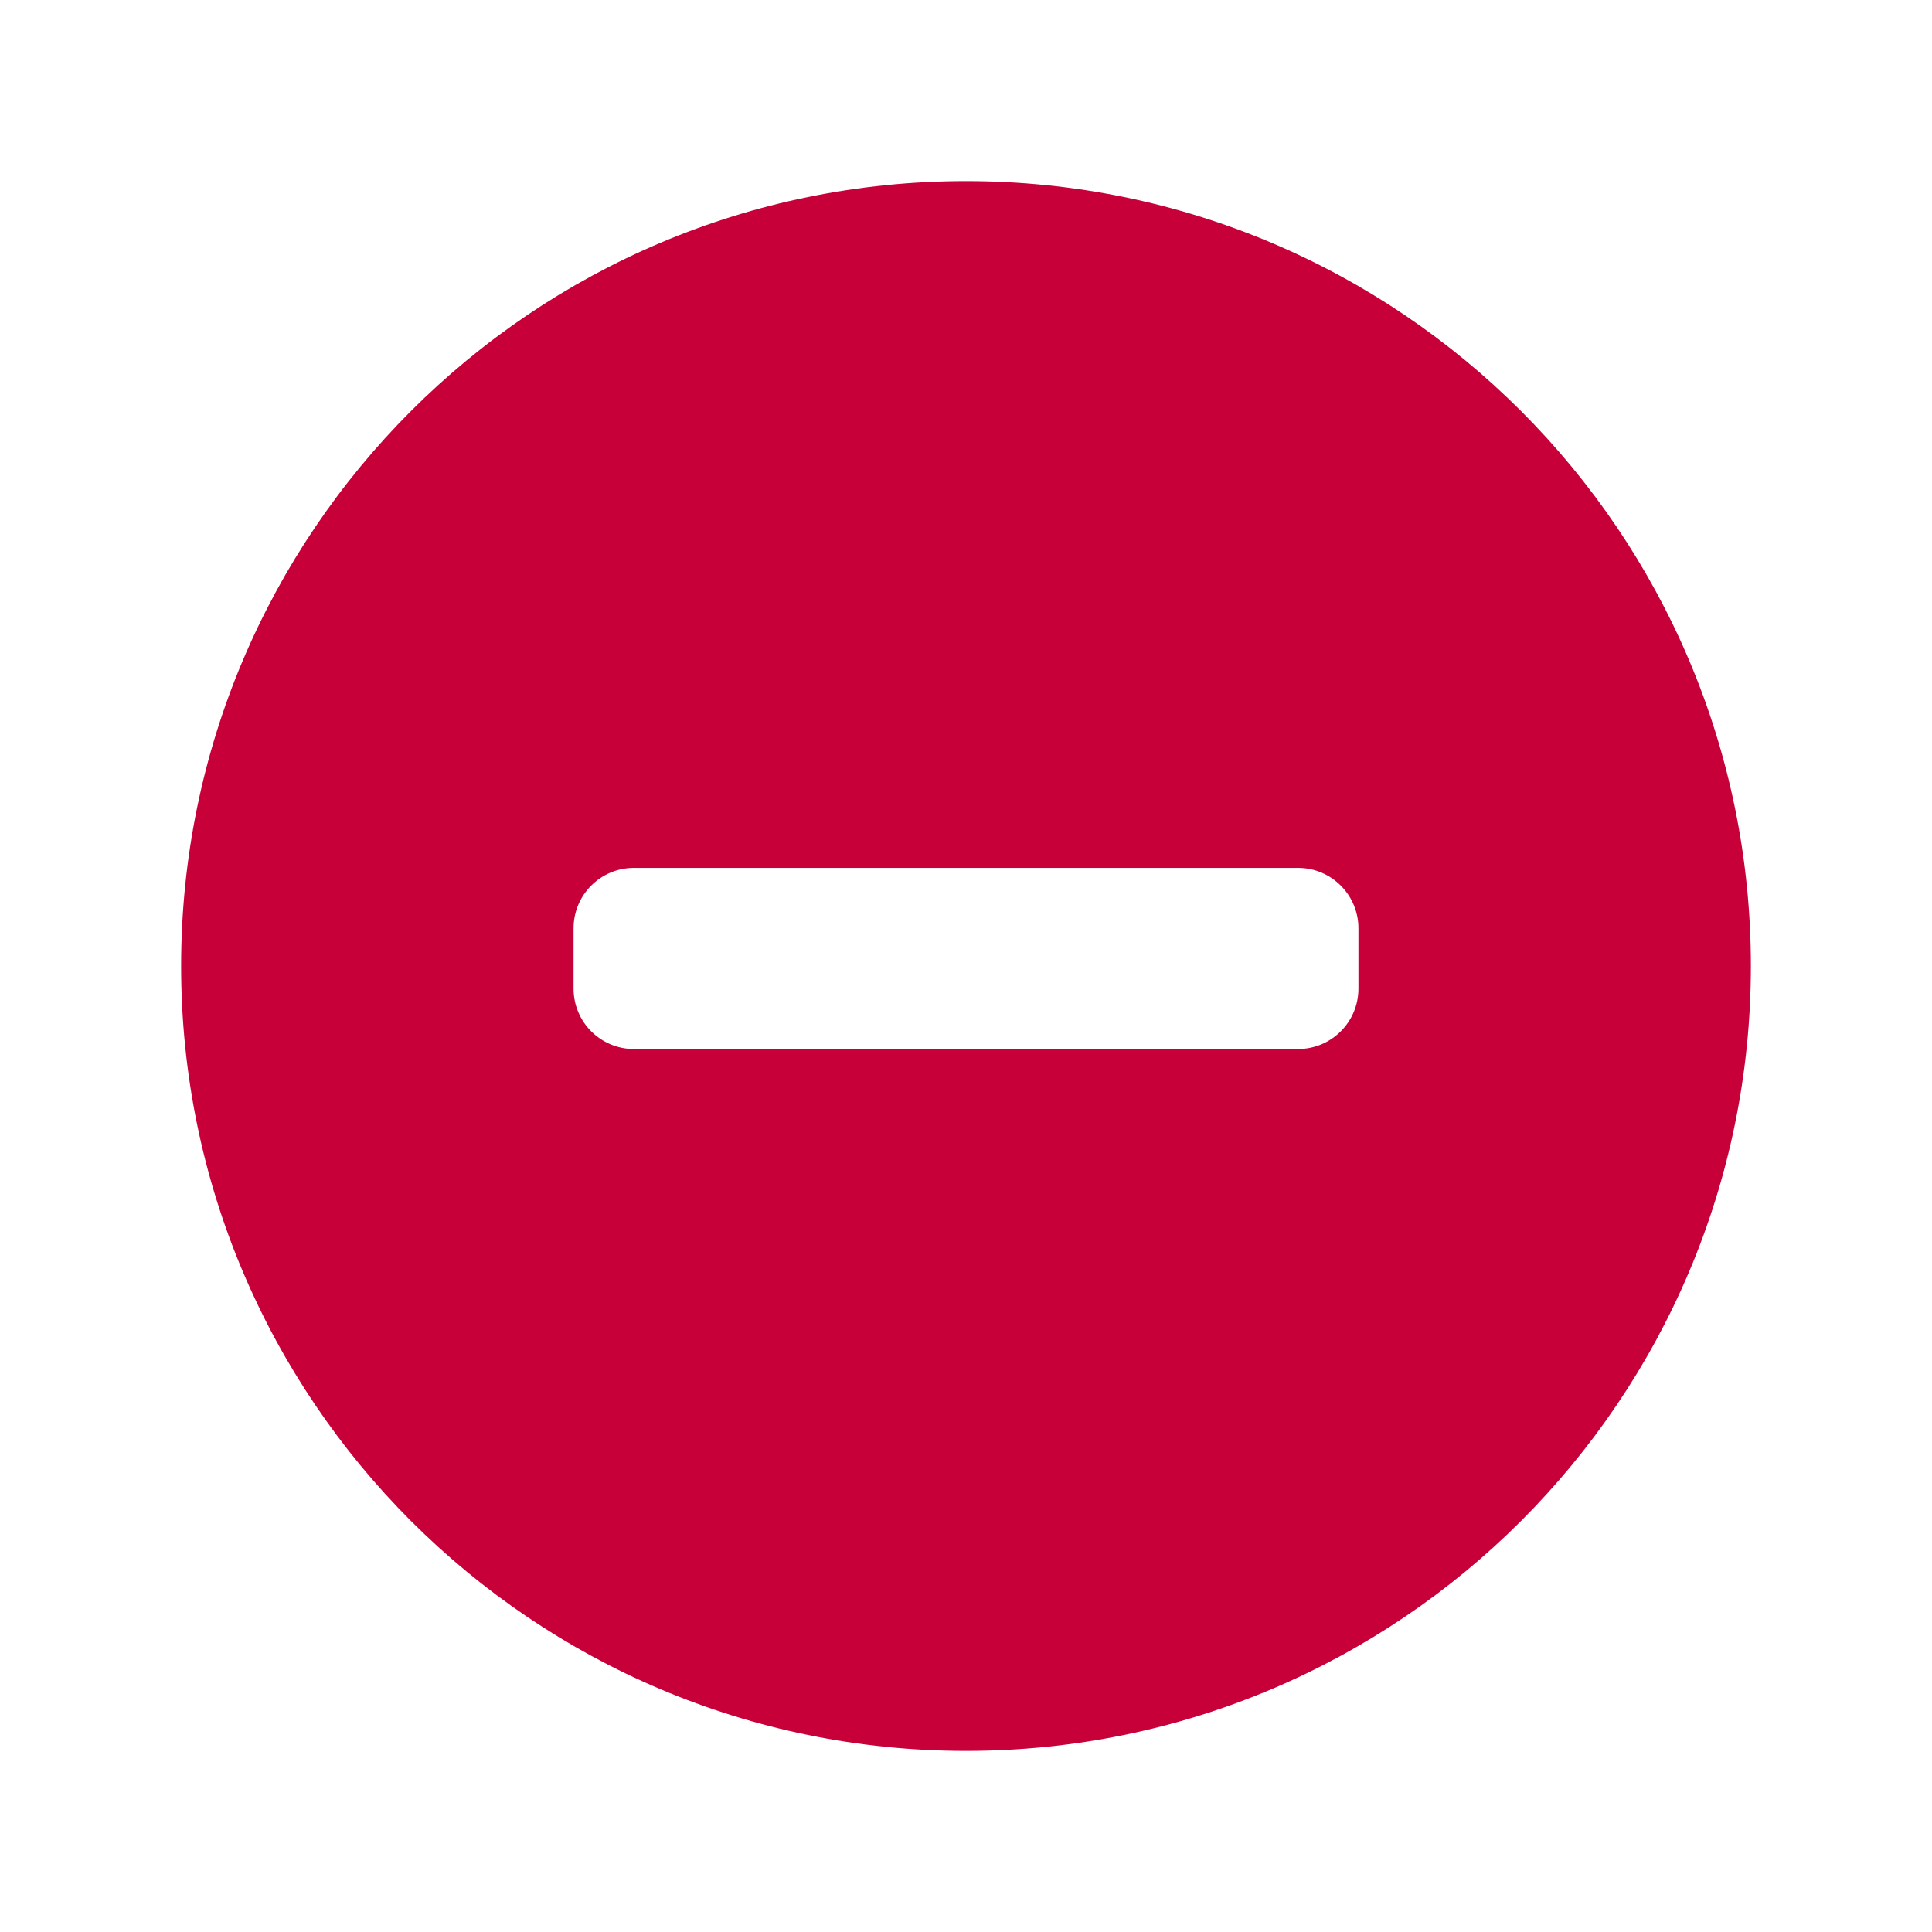 <?xml version="1.0" encoding="utf-8"?>
<svg version="1.1" viewBox="0 0 32 32" fill="#C70039" xmlns="http://www.w3.org/2000/svg">
  <title>minus</title>
  <path id="minus" d="M 16 3 C 8.82 3 3 8.82 3 16 C 3 23.18 8.82 29 16 29 C 23.18 29 29 23.18 29 16 C 29 8.82 23.18 3 16 3 Z M 22.5 16.375 C 22.5 16.928 22.052 17.375 21.5 17.375 L 10.5 17.375 C 9.947 17.375 9.5 16.928 9.5 16.375 L 9.5 15.375 C 9.5 14.823 9.947 14.375 10.5 14.375 L 21.5 14.375 C 22.052 14.375 22.5 14.823 22.5 15.375 L 22.5 16.375 Z"/>
</svg>